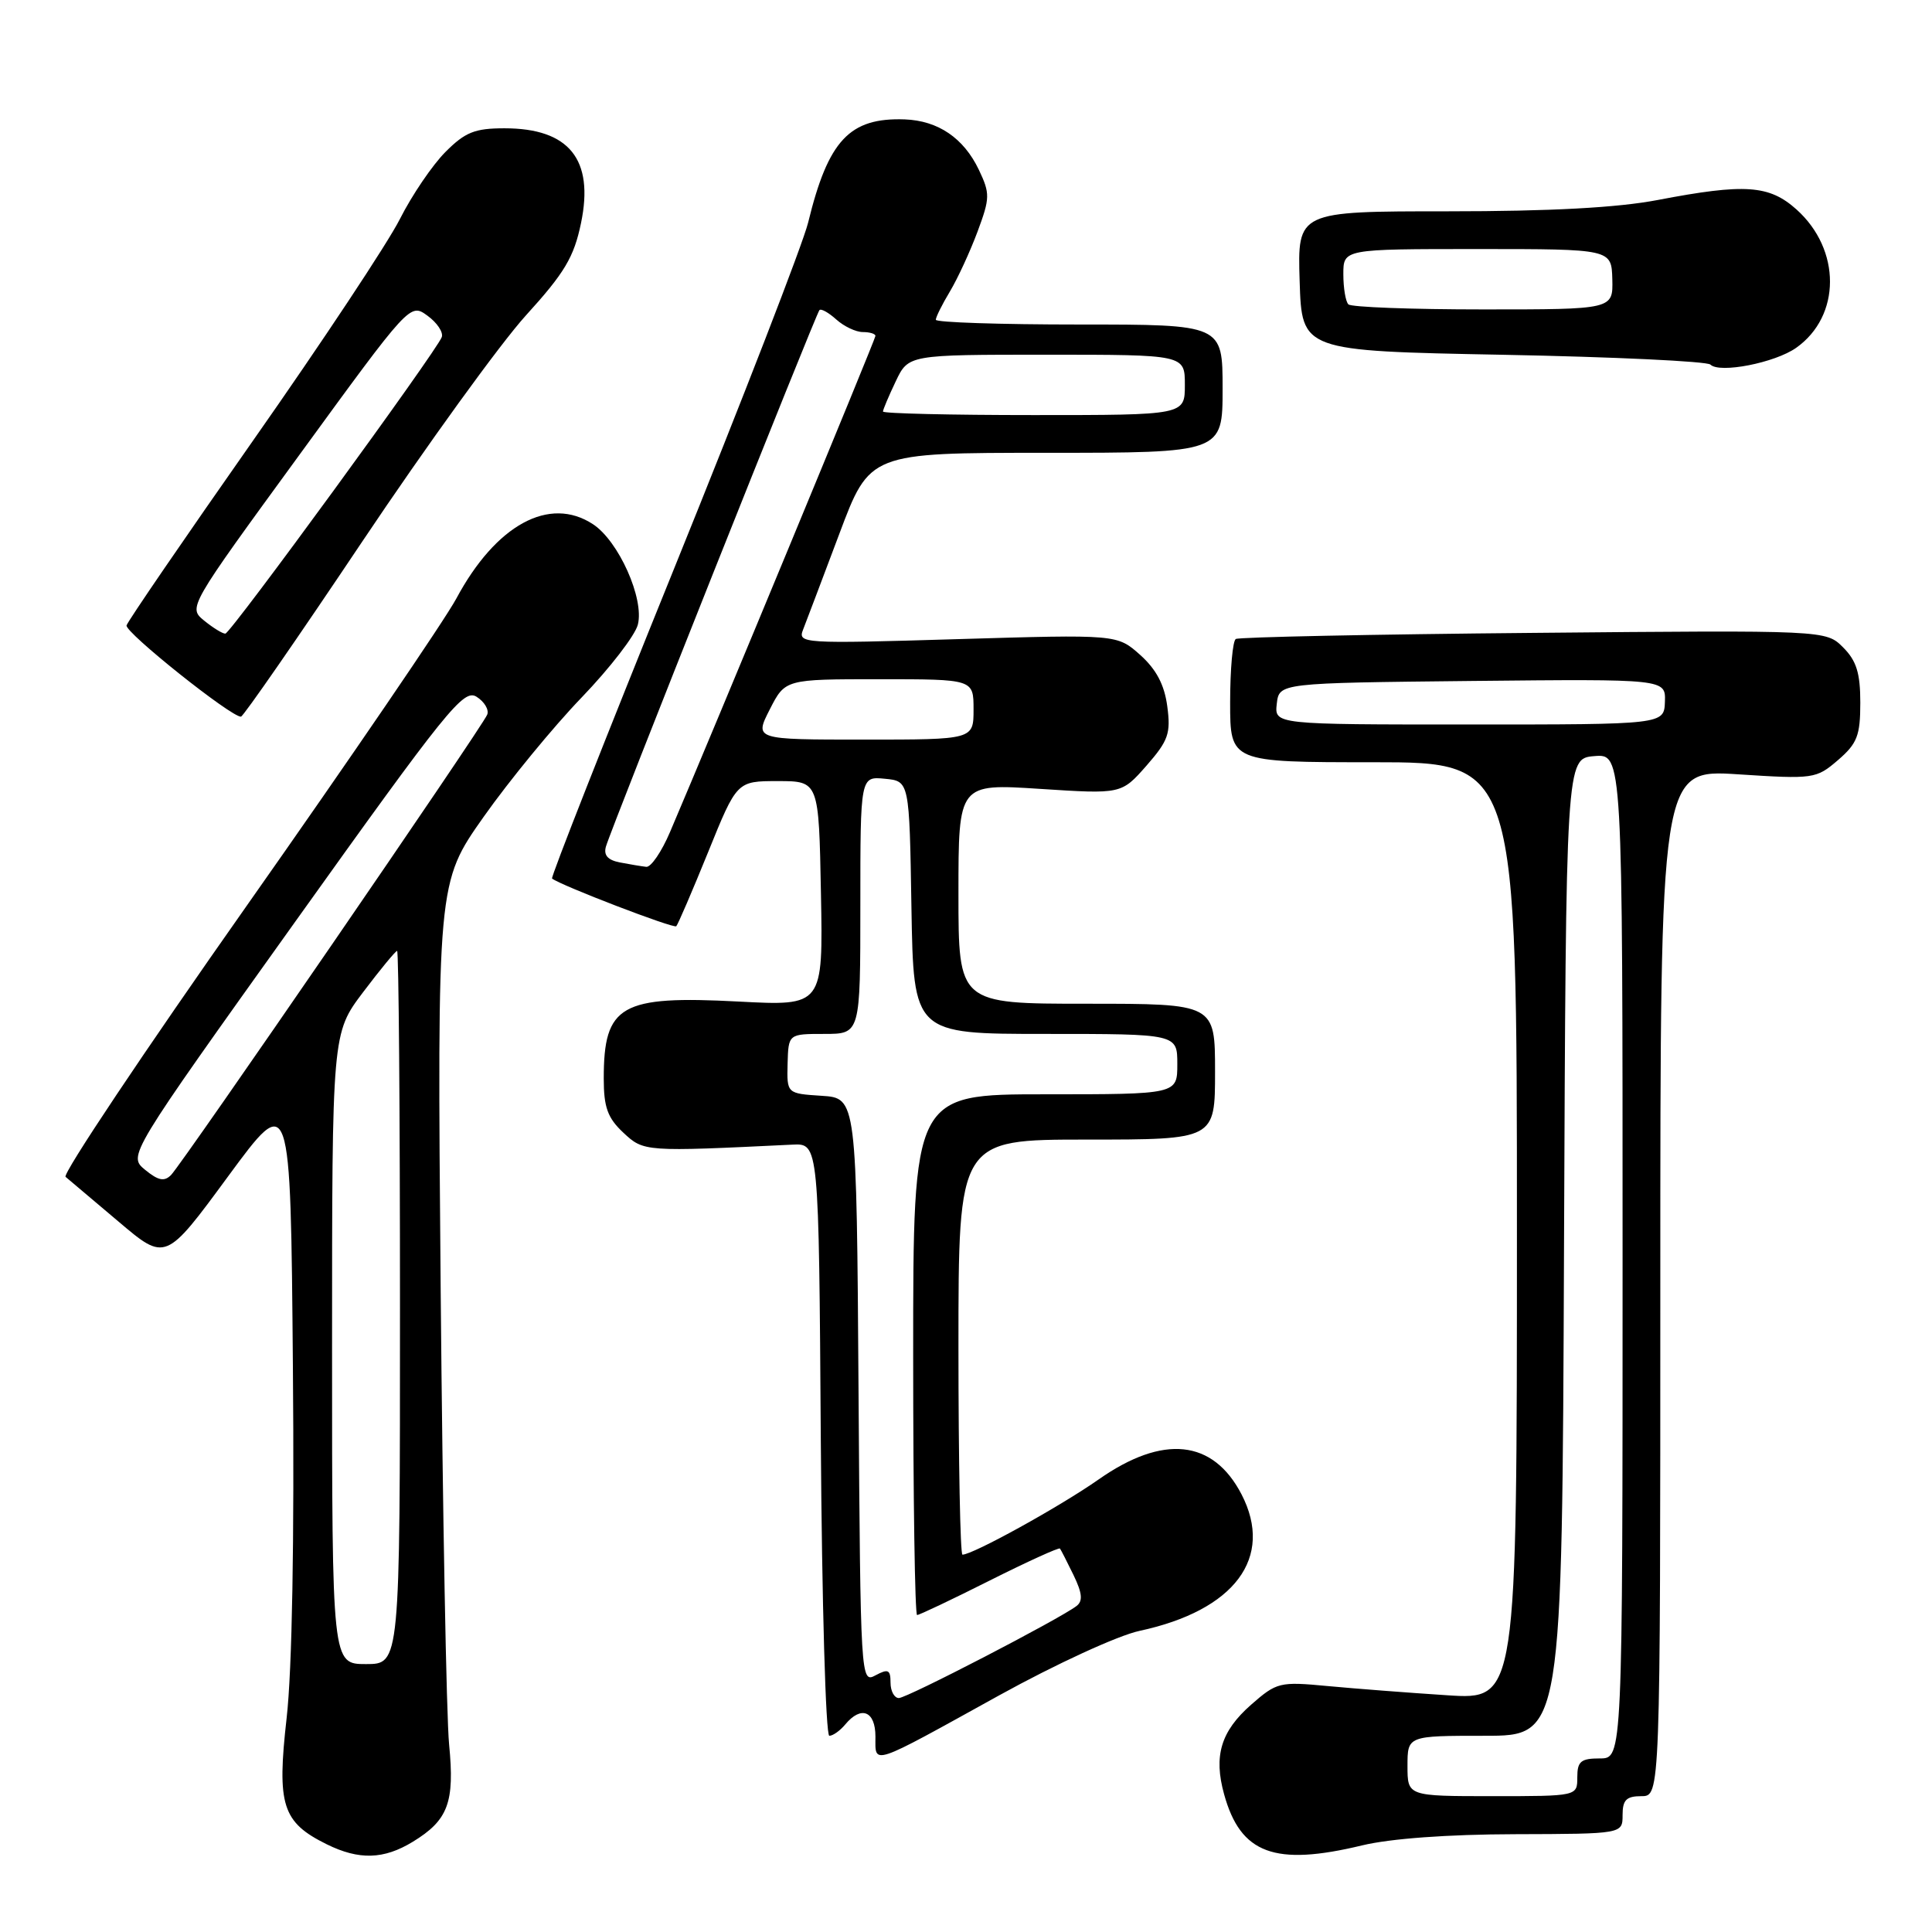 <?xml version="1.0" encoding="UTF-8" standalone="no"?>
<!DOCTYPE svg PUBLIC "-//W3C//DTD SVG 1.1//EN" "http://www.w3.org/Graphics/SVG/1.1/DTD/svg11.dtd" >
<svg xmlns="http://www.w3.org/2000/svg" xmlns:xlink="http://www.w3.org/1999/xlink" version="1.1" viewBox="0 0 256 256">
 <g >
 <path fill="currentColor"
d=" M 54.69 244.05 C 59.39 241.18 60.26 238.84 59.51 231.16 C 59.15 227.50 58.65 200.30 58.39 170.73 C 57.93 116.96 57.93 116.96 64.09 108.23 C 67.48 103.43 73.32 96.31 77.07 92.42 C 80.81 88.53 84.17 84.18 84.52 82.76 C 85.39 79.33 81.97 71.68 78.57 69.46 C 72.80 65.67 65.71 69.53 60.46 79.32 C 58.93 82.17 46.48 100.42 32.78 119.89 C 19.08 139.35 8.24 155.58 8.69 155.94 C 9.13 156.31 12.30 158.99 15.72 161.88 C 21.94 167.15 21.94 167.15 30.22 155.88 C 38.50 144.62 38.50 144.62 38.81 181.06 C 39.01 204.12 38.71 221.23 37.98 227.65 C 36.67 239.20 37.39 241.46 43.30 244.38 C 47.58 246.49 50.85 246.39 54.69 244.05 Z  M 180.50 244.52 C 184.24 243.62 191.86 243.06 200.75 243.04 C 215.00 243.00 215.00 243.00 215.00 240.50 C 215.00 238.50 215.50 238.00 217.50 238.00 C 220.00 238.00 220.00 238.00 220.00 169.97 C 220.00 101.94 220.00 101.94 230.29 102.60 C 240.32 103.25 240.65 103.20 243.54 100.72 C 246.09 98.52 246.50 97.48 246.50 93.11 C 246.50 89.18 245.99 87.55 244.22 85.78 C 241.94 83.50 241.94 83.50 203.22 83.86 C 181.92 84.05 164.16 84.42 163.75 84.67 C 163.34 84.91 163.00 88.69 163.00 93.06 C 163.00 101.00 163.00 101.00 182.00 101.00 C 201.00 101.00 201.00 101.00 201.00 163.12 C 201.00 225.24 201.00 225.24 191.75 224.63 C 186.66 224.30 179.53 223.75 175.91 223.41 C 169.56 222.81 169.18 222.90 165.77 225.89 C 161.77 229.41 160.79 232.66 162.20 237.75 C 164.38 245.65 168.90 247.32 180.50 244.52 Z  M 132.42 224.63 C 139.92 220.49 148.14 216.71 150.99 216.10 C 163.61 213.39 168.84 206.39 164.51 198.01 C 160.74 190.74 154.12 190.04 145.58 196.03 C 140.45 199.63 128.91 206.00 127.53 206.00 C 127.24 206.00 127.00 193.62 127.00 178.50 C 127.00 151.00 127.00 151.00 144.00 151.00 C 161.00 151.00 161.00 151.00 161.00 142.00 C 161.00 133.00 161.00 133.00 144.00 133.00 C 127.00 133.00 127.00 133.00 127.00 118.42 C 127.00 103.83 127.00 103.83 137.80 104.53 C 148.59 105.23 148.59 105.23 151.91 101.46 C 154.82 98.13 155.15 97.19 154.67 93.59 C 154.29 90.72 153.21 88.69 151.08 86.78 C 148.03 84.06 148.03 84.06 126.85 84.69 C 106.25 85.31 105.68 85.27 106.42 83.41 C 106.83 82.36 108.99 76.66 111.21 70.75 C 115.24 60.00 115.24 60.00 138.62 60.00 C 162.00 60.00 162.00 60.00 162.00 51.50 C 162.00 43.00 162.00 43.00 143.00 43.00 C 132.55 43.00 124.00 42.72 124.00 42.37 C 124.00 42.02 124.84 40.33 125.87 38.62 C 126.90 36.90 128.54 33.34 129.53 30.69 C 131.19 26.22 131.20 25.65 129.70 22.49 C 127.69 18.29 124.31 15.99 119.89 15.82 C 112.57 15.56 109.74 18.58 107.08 29.50 C 106.41 32.25 98.42 52.87 89.33 75.32 C 80.24 97.77 72.96 116.26 73.15 116.41 C 74.29 117.32 89.27 123.07 89.61 122.73 C 89.83 122.50 91.73 118.08 93.83 112.91 C 97.64 103.50 97.64 103.50 103.07 103.50 C 108.50 103.50 108.50 103.50 108.78 118.40 C 109.06 133.30 109.06 133.30 97.86 132.71 C 82.24 131.89 80.00 133.16 80.00 142.91 C 80.00 146.72 80.51 148.13 82.59 150.08 C 85.31 152.62 85.38 152.62 105.00 151.67 C 108.50 151.50 108.50 151.50 108.76 190.75 C 108.91 212.34 109.41 230.00 109.89 230.00 C 110.37 230.00 111.32 229.32 112.00 228.50 C 114.11 225.96 116.00 226.71 116.00 230.11 C 116.00 233.90 115.17 234.17 132.42 224.63 Z  M 48.00 71.76 C 56.53 59.03 66.28 45.55 69.68 41.80 C 74.82 36.15 76.05 34.08 76.99 29.55 C 78.74 21.12 75.41 17.00 66.85 17.00 C 62.92 17.00 61.64 17.51 59.03 20.13 C 57.31 21.85 54.59 25.85 52.99 29.02 C 51.39 32.20 42.64 45.39 33.55 58.35 C 24.47 71.30 16.91 82.34 16.77 82.87 C 16.52 83.77 30.66 95.05 31.93 94.96 C 32.24 94.94 39.47 84.50 48.00 71.76 Z  M 238.00 46.09 C 243.96 41.88 243.98 33.07 238.04 27.75 C 234.42 24.51 231.21 24.29 219.66 26.50 C 214.33 27.52 205.46 28.00 191.87 28.00 C 171.92 28.00 171.92 28.00 172.21 37.25 C 172.50 46.50 172.50 46.50 199.18 47.01 C 213.85 47.29 226.21 47.88 226.64 48.31 C 227.85 49.51 235.18 48.08 238.00 46.09 Z  M 44.00 178.71 C 44.00 136.91 44.00 136.91 48.12 131.46 C 50.39 128.46 52.41 126.00 52.62 126.00 C 52.83 126.00 53.00 147.26 53.00 173.25 C 53.00 220.50 53.00 220.50 48.50 220.50 C 44.00 220.50 44.00 220.50 44.00 178.71 Z  M 19.23 155.01 C 16.96 153.14 16.96 153.14 39.11 122.14 C 59.22 93.99 61.43 91.25 63.14 92.32 C 64.18 92.97 64.82 94.04 64.56 94.69 C 63.97 96.24 24.21 154.11 22.67 155.69 C 21.77 156.60 20.98 156.44 19.23 155.01 Z  M 186.50 234.00 C 186.50 230.00 186.50 230.00 196.74 230.00 C 206.99 230.00 206.99 230.00 207.24 165.25 C 207.50 100.50 207.50 100.50 211.25 100.19 C 215.00 99.88 215.00 99.88 215.00 166.44 C 215.00 233.00 215.00 233.00 212.00 233.00 C 209.47 233.00 209.00 233.39 209.00 235.50 C 209.00 238.00 209.00 238.00 197.75 238.00 C 186.50 238.00 186.50 238.00 186.50 234.00 Z  M 169.18 93.25 C 169.50 90.50 169.50 90.50 195.11 90.23 C 220.71 89.97 220.71 89.97 220.61 92.98 C 220.50 96.00 220.50 96.00 194.68 96.00 C 168.87 96.00 168.87 96.00 169.18 93.25 Z  M 118.00 222.96 C 118.00 221.24 117.69 221.09 116.01 221.99 C 114.05 223.05 114.02 222.63 113.76 184.28 C 113.50 145.50 113.50 145.50 108.88 145.20 C 104.26 144.90 104.26 144.90 104.36 140.95 C 104.47 137.00 104.47 137.00 109.23 137.00 C 114.00 137.00 114.00 137.00 114.00 119.94 C 114.00 102.87 114.00 102.87 117.25 103.19 C 120.50 103.50 120.50 103.50 120.77 120.25 C 121.05 137.00 121.05 137.00 138.52 137.00 C 156.00 137.00 156.00 137.00 156.00 141.00 C 156.00 145.00 156.00 145.00 138.50 145.00 C 121.00 145.00 121.00 145.00 121.00 179.50 C 121.00 198.47 121.23 214.00 121.52 214.00 C 121.81 214.00 126.13 211.95 131.12 209.44 C 136.12 206.93 140.32 205.02 140.45 205.19 C 140.58 205.36 141.39 206.94 142.25 208.71 C 143.40 211.09 143.51 212.14 142.65 212.80 C 140.40 214.53 120.19 225.00 119.10 225.00 C 118.50 225.00 118.00 224.08 118.00 222.96 Z  M 82.15 114.28 C 80.53 113.97 79.96 113.32 80.29 112.17 C 81.02 109.64 108.12 41.56 108.58 41.09 C 108.81 40.86 109.81 41.43 110.82 42.34 C 111.83 43.25 113.41 44.00 114.33 44.00 C 115.25 44.00 116.00 44.23 116.00 44.51 C 116.00 44.94 94.58 96.67 88.78 110.25 C 87.67 112.86 86.25 114.94 85.63 114.86 C 85.01 114.79 83.44 114.53 82.15 114.28 Z  M 102.00 94.00 C 104.04 90.00 104.04 90.00 116.52 90.00 C 129.00 90.00 129.00 90.00 129.00 94.00 C 129.00 98.00 129.00 98.00 114.48 98.00 C 99.96 98.00 99.96 98.00 102.00 94.00 Z  M 117.00 54.53 C 117.00 54.28 117.76 52.48 118.69 50.53 C 120.37 47.00 120.37 47.00 138.69 47.00 C 157.00 47.00 157.00 47.00 157.00 51.00 C 157.00 55.00 157.00 55.00 137.00 55.00 C 126.00 55.00 117.00 54.79 117.00 54.53 Z  M 27.07 82.25 C 24.92 80.50 24.92 80.50 39.63 60.33 C 54.33 40.15 54.33 40.15 56.64 41.83 C 57.91 42.75 58.76 44.02 58.54 44.66 C 57.90 46.47 30.58 83.91 29.86 83.96 C 29.51 83.98 28.25 83.21 27.07 82.25 Z  M 178.67 40.33 C 178.30 39.97 178.00 38.17 178.00 36.33 C 178.00 33.00 178.00 33.00 195.77 33.00 C 213.53 33.00 213.53 33.00 213.64 37.00 C 213.74 41.00 213.74 41.00 196.54 41.00 C 187.08 41.00 179.03 40.70 178.67 40.33 Z "/>
</g>
</svg>